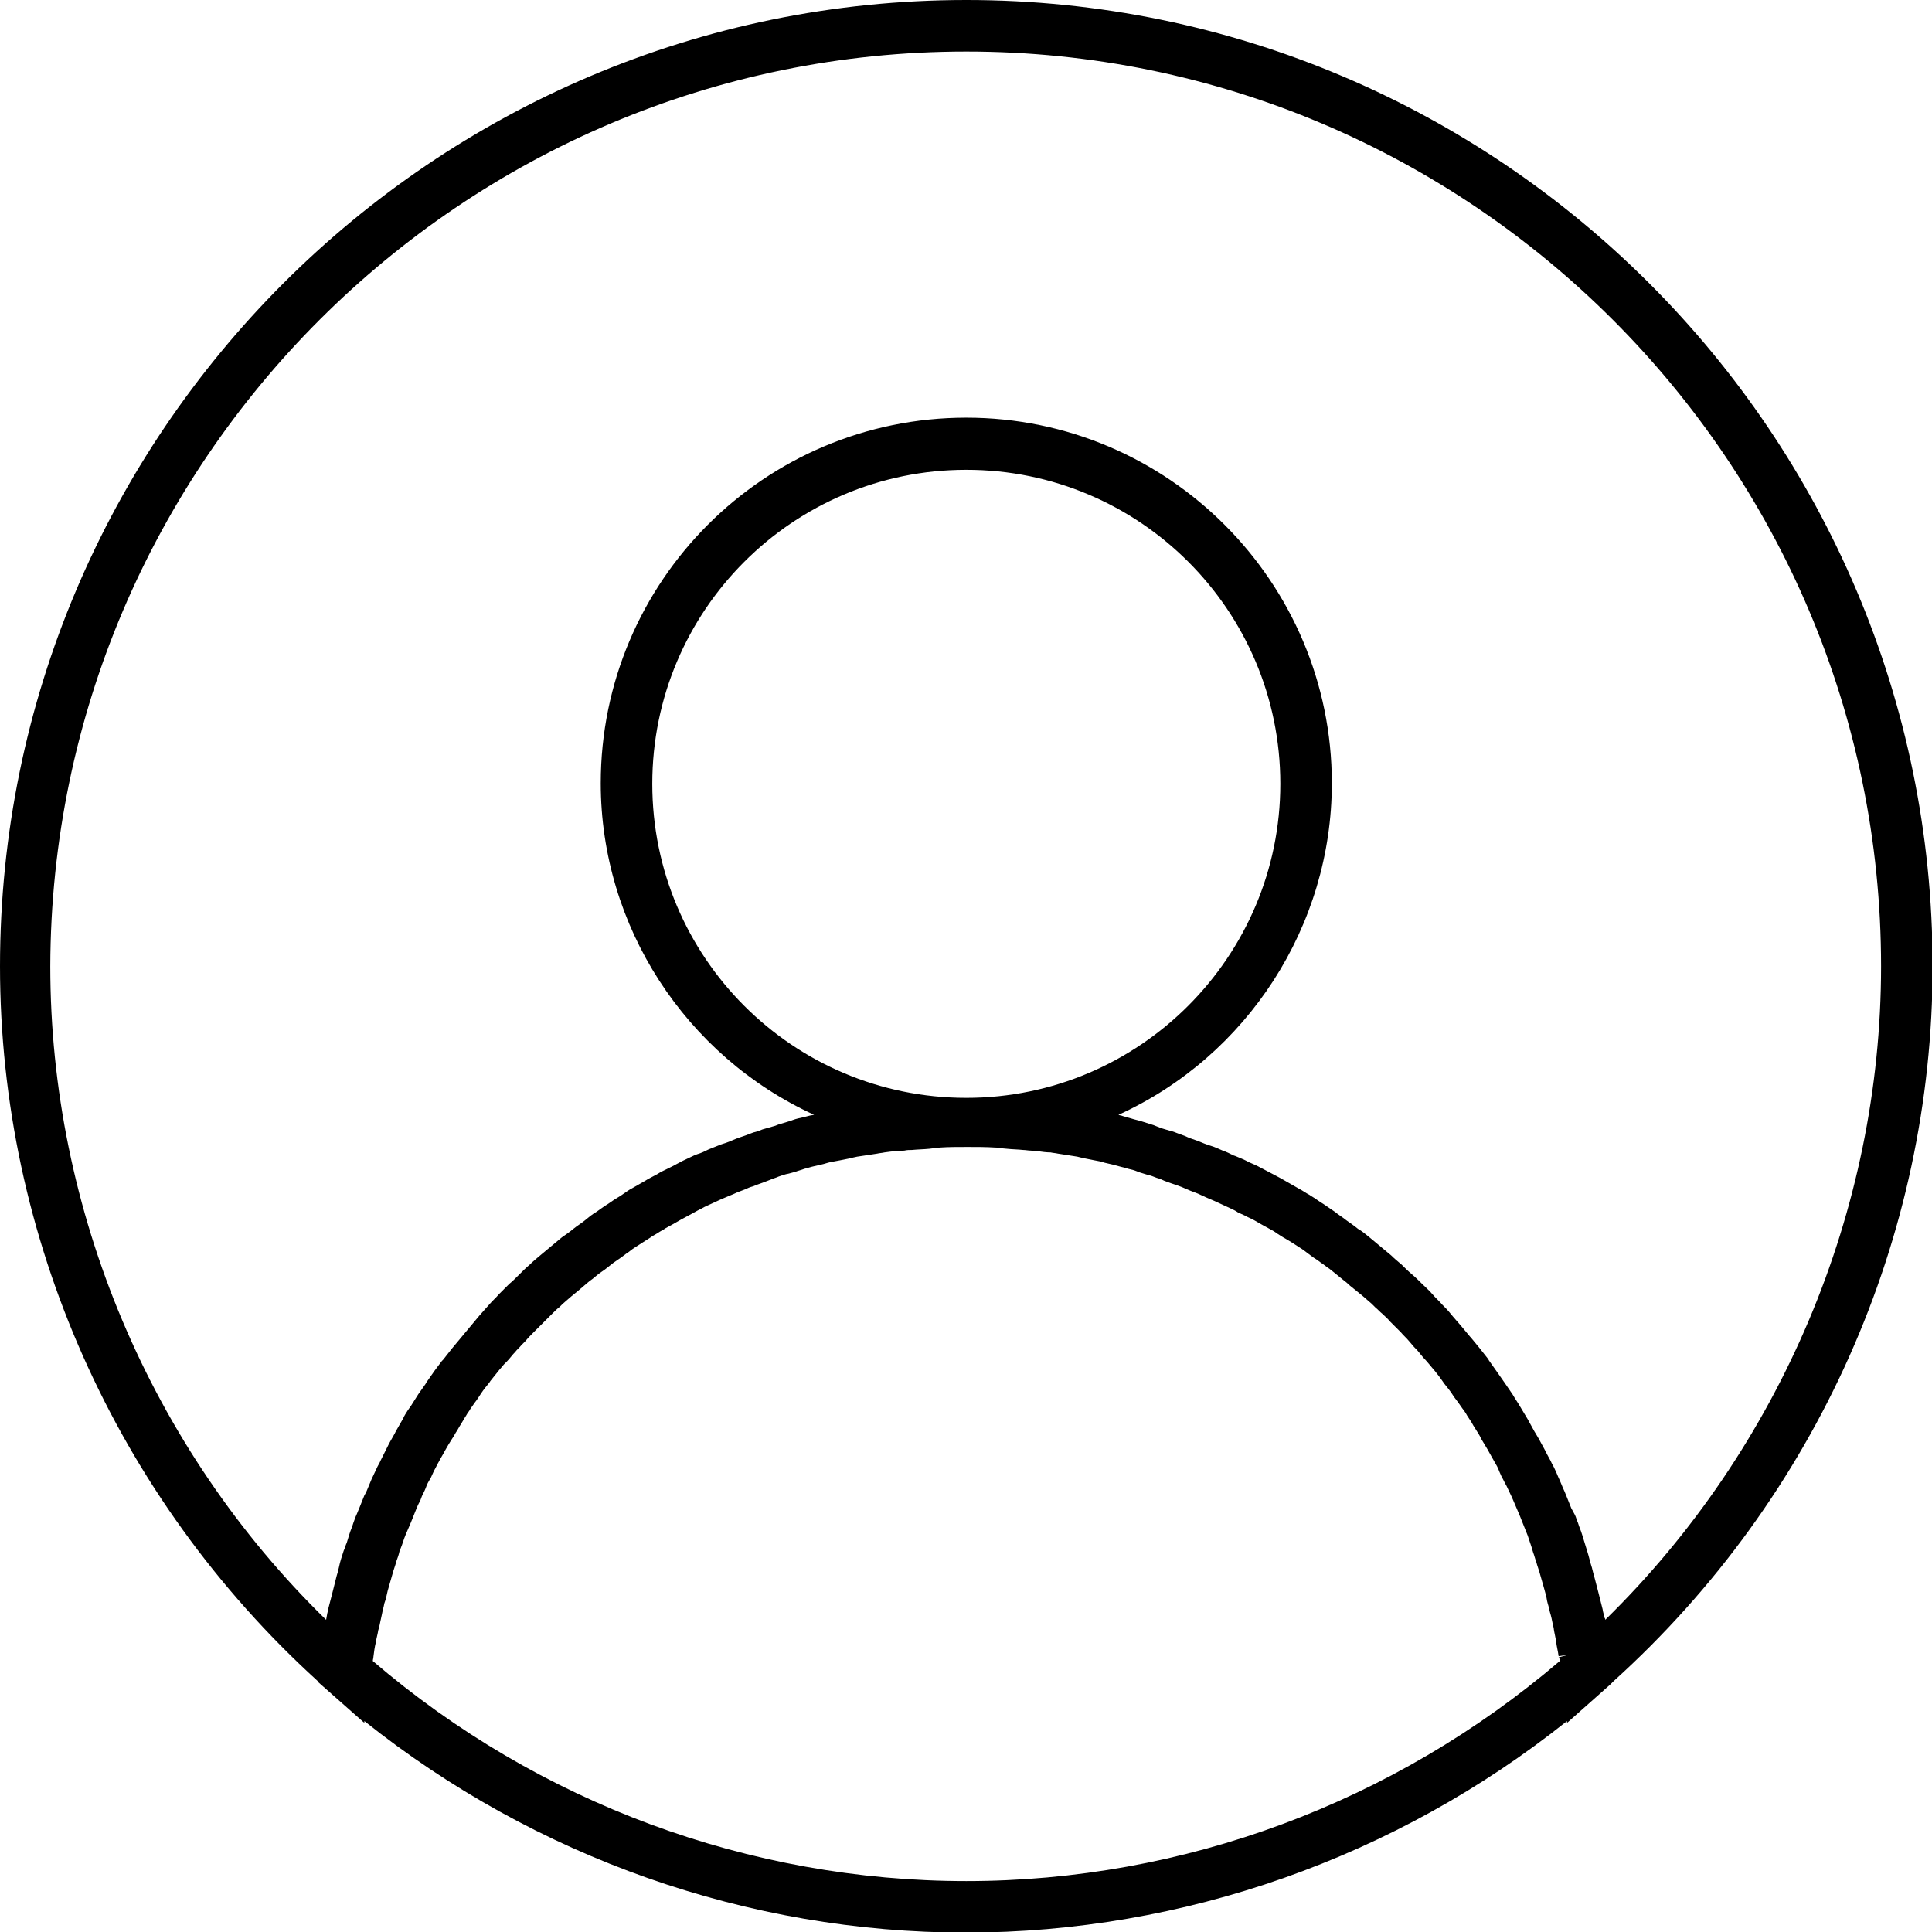 <?xml version="1.0" encoding="utf-8"?>
<!-- Generator: Adobe Illustrator 18.1.1, SVG Export Plug-In . SVG Version: 6.00 Build 0)  -->
<!DOCTYPE svg PUBLIC "-//W3C//DTD SVG 1.1//EN" "http://www.w3.org/Graphics/SVG/1.1/DTD/svg11.dtd">
<svg version="1.1" id="Слой_1" xmlns="http://www.w3.org/2000/svg" xmlns:xlink="http://www.w3.org/1999/xlink" x="0px" y="0px"
	 viewBox="230.6 15.8 318.7 318.7" enable-background="new 230.6 15.8 318.7 318.7" xml:space="preserve">
<g display="none">
	<g display="inline" opacity="0.2">
		<g>
			<path stroke="#EC2227" stroke-width="0.5" stroke-miterlimit="10" d="M545.5,308.6c0,12.2-10,22.1-22.1,22.1h-266
				c-12.2,0-22.1-10-22.1-22.1v-266c0-12.2,10-22.1,22.1-22.1h266c12.2,0,22.1,9.9,22.1,22.1V308.6z"/>
			<path stroke="#EC2227" stroke-width="0.5" stroke-miterlimit="10" d="M290.5,345.3c-11.2,0-20.4-9.4-20.4-20.8V26.6
				c0-11.4,9.2-20.8,20.4-20.8h199.1c11.2,0,20.4,9.4,20.4,20.8v297.8c0,11.5-9.2,20.8-20.4,20.8H290.5z"/>
			<path stroke="#EC2227" stroke-width="0.5" stroke-miterlimit="10" d="M241.3,295.2c-11.6,0-21.1-9.1-21.1-20.2V75.3
				c0-11.1,9.5-20.2,21.1-20.2h297.3c11.6,0,21.1,9.1,21.1,20.2V275c0,11.1-9.5,20.2-21.1,20.2H241.3z"/>
		</g>
		<circle stroke="#EC2227" stroke-width="0.5" stroke-miterlimit="10" cx="390" cy="175.2" r="70.7"/>
		<circle stroke="#EC2227" stroke-width="0.5" stroke-miterlimit="10" cx="390" cy="175.2" r="169.7"/>
		<line fill="none" stroke="#EC2227" stroke-width="0.5" stroke-miterlimit="10" x1="214.8" y1="0" x2="565.2" y2="350.4"/>
		<line fill="none" stroke="#EC2227" stroke-width="0.5" stroke-miterlimit="10" x1="565.2" y1="0" x2="214.8" y2="350.4"/>
	</g>
</g>
<path d="M549.4,175.2c0-87.9-71.5-159.4-159.4-159.4c-87.9,0-159.4,71.5-159.4,159.4c0,44.7,19.1,87.6,52.4,117.9l0,0.1l7.7,6.8
	l0-0.3c28.2,22.5,63.3,34.9,99.2,34.9c35.9,0,71-12.4,99.2-34.9l0,0.3l7.1-6.3l0.6-0.6l0,0C530.3,262.8,549.4,219.9,549.4,175.2z
	 M487.9,289.8c-27.4,23.4-62.1,36.3-97.9,36.3c-35.8,0-70.6-12.9-97.9-36.3c0-0.2,0.1-0.5,0.1-0.7c0.1-0.8,0.2-1.6,0.4-2.4
	c0.1-0.7,0.3-1.3,0.4-2l0.1-0.3c0.2-0.8,0.3-1.5,0.5-2.3c0.1-0.6,0.3-1.2,0.4-1.8l0.2-0.6c0.2-0.7,0.3-1.4,0.5-2
	c0.2-0.7,0.4-1.4,0.6-2.1c0.2-0.8,0.5-1.5,0.7-2.3c0.2-0.5,0.4-1.1,0.5-1.6l0.2-0.5c0.3-0.7,0.5-1.5,0.8-2.2
	c0.2-0.5,0.4-0.9,0.6-1.4l0.3-0.7c0.3-0.7,0.5-1.3,0.8-2c0.2-0.5,0.4-1,0.7-1.5l0.3-0.8c0.3-0.6,0.6-1.2,0.8-1.8
	c0.2-0.5,0.5-0.9,0.7-1.3l0.5-1.1c0.3-0.5,0.5-1,0.8-1.5c0.3-0.6,0.7-1.2,1-1.8c0.4-0.7,0.8-1.4,1.2-2c0.3-0.4,0.5-0.9,0.8-1.3
	l0.4-0.7c0.4-0.6,0.7-1.2,1.1-1.8c0.2-0.4,0.5-0.7,0.7-1.1l0.7-1c0.4-0.5,0.7-1,1.1-1.6c0.4-0.6,0.8-1.1,1.3-1.7l0.2-0.3
	c0.4-0.5,0.8-1,1.2-1.5c0.3-0.4,0.7-0.8,1-1.2l0.5-0.5c0.5-0.5,0.9-1.1,1.4-1.6c0.3-0.4,0.7-0.7,1-1.1l0.7-0.7
	c0.4-0.5,0.8-0.9,1.3-1.4c0.4-0.4,0.7-0.7,1.1-1.1l0.8-0.8c0.4-0.4,0.8-0.8,1.2-1.2c0.4-0.4,0.8-0.8,1.2-1.1l0.5-0.5
	c0.5-0.4,1-0.9,1.5-1.3c0.4-0.3,0.7-0.6,1.1-0.9l0.7-0.6c0.5-0.4,1-0.9,1.6-1.3c0.4-0.3,0.7-0.6,1.1-0.9l1-0.7
	c0.5-0.4,0.9-0.7,1.4-1.1c0.4-0.3,0.9-0.6,1.3-0.9l0.8-0.6c0.5-0.3,0.9-0.7,1.4-1c0.5-0.3,0.9-0.6,1.4-0.9l1.1-0.7
	c0.4-0.3,0.8-0.5,1.3-0.8c0.4-0.3,0.9-0.5,1.3-0.8l1.1-0.6c0.5-0.3,0.9-0.5,1.4-0.8c0.4-0.2,0.9-0.5,1.3-0.7l1.1-0.6
	c0.5-0.3,1-0.5,1.5-0.8c0.4-0.2,0.9-0.4,1.3-0.6l1.3-0.6c0.5-0.2,0.9-0.4,1.4-0.6c0.5-0.2,1-0.4,1.4-0.6l1.3-0.5
	c0.4-0.2,0.9-0.4,1.3-0.5c0.5-0.2,1-0.4,1.6-0.6l1.3-0.5c0.4-0.2,0.9-0.3,1.3-0.5c0.6-0.2,1.1-0.4,1.7-0.5l1.1-0.3
	c0.5-0.2,1-0.3,1.5-0.5c0.5-0.1,1-0.3,1.5-0.4l1.3-0.3c0.5-0.1,1-0.3,1.5-0.4c0.5-0.1,1.1-0.2,1.6-0.3l1.5-0.3
	c0.4-0.1,0.8-0.2,1.3-0.3c0.6-0.1,1.3-0.2,2-0.3l1.3-0.2c0.4-0.1,0.8-0.1,1.2-0.2c0.7-0.1,1.4-0.2,2.1-0.2l1.2-0.1
	c0.4-0.1,0.8-0.1,1.2-0.1c1-0.1,1.9-0.1,2.9-0.2l0.8-0.1c0.3,0,0.6,0,0.9-0.1c1.5-0.1,3-0.1,4.6-0.1c1.5,0,3.1,0,4.6,0.1
	c0.3,0,0.5,0,0.8,0.1l1.1,0.1c0.9,0.1,1.8,0.1,2.7,0.2c0.4,0,0.8,0.1,1.2,0.1l1.2,0.1c0.7,0.1,1.4,0.2,2.1,0.2
	c0.4,0.1,0.8,0.1,1.2,0.2l1.3,0.2c0.7,0.1,1.3,0.2,1.9,0.3c0.4,0.1,0.8,0.2,1.3,0.3l1.5,0.3c0.6,0.1,1.1,0.2,1.7,0.4
	c0.4,0.1,0.9,0.2,1.3,0.3l1.5,0.4c0.5,0.1,1,0.3,1.5,0.4c0.5,0.1,1,0.3,1.5,0.5l1.3,0.4c0.5,0.1,1,0.3,1.5,0.5
	c0.4,0.1,0.9,0.3,1.3,0.5l1.1,0.4c0.6,0.2,1.2,0.4,1.7,0.6c0.5,0.2,0.9,0.4,1.4,0.6l1.3,0.5c0.4,0.2,0.9,0.4,1.3,0.6
	c0.5,0.2,0.9,0.4,1.4,0.6l1.3,0.6c0.4,0.2,0.9,0.4,1.3,0.6c0.4,0.2,0.9,0.4,1.3,0.7l1.1,0.5c0.5,0.3,1.1,0.5,1.6,0.8
	c0.5,0.3,0.9,0.5,1.4,0.8l1.1,0.6c0.4,0.2,0.9,0.5,1.3,0.8c0.5,0.3,0.9,0.6,1.3,0.8l1,0.6c0.5,0.3,0.9,0.6,1.4,0.9
	c0.5,0.3,1,0.7,1.4,1l0.8,0.6c0.5,0.3,0.9,0.6,1.3,0.9c0.5,0.3,0.9,0.7,1.4,1l1,0.8c0.4,0.3,0.7,0.6,1.1,0.9
	c0.4,0.3,0.9,0.7,1.3,1.1l1,0.8c0.4,0.3,0.7,0.6,1.1,0.9c0.5,0.4,1,0.9,1.5,1.3l0.6,0.6c0.4,0.3,0.7,0.7,1.1,1
	c0.4,0.4,0.9,0.8,1.3,1.3l0.7,0.7c0.4,0.4,0.8,0.8,1.1,1.1c0.4,0.5,0.9,0.9,1.3,1.4l0.6,0.7c0.3,0.4,0.7,0.7,1,1.1
	c0.4,0.5,0.8,1,1.2,1.4l0.6,0.7c0.3,0.4,0.7,0.8,1,1.2c0.4,0.5,0.8,1,1.2,1.6l0.2,0.3c0.4,0.5,0.9,1.1,1.3,1.7c0.3,0.5,0.7,1,1,1.4
	l0.7,1c0.3,0.4,0.6,0.8,0.8,1.2c0.3,0.5,0.7,1,1,1.6l0.5,0.8c0.3,0.5,0.6,0.9,0.8,1.4c0.4,0.7,0.8,1.3,1.2,2l0.1,0.2
	c0.3,0.5,0.6,1.1,0.9,1.6c0.3,0.5,0.6,1,0.8,1.6l0.4,0.9c0.3,0.5,0.5,1,0.8,1.5c0.3,0.6,0.6,1.3,0.9,1.9l0.3,0.7
	c0.2,0.5,0.4,0.9,0.6,1.4c0.3,0.7,0.6,1.4,0.9,2.2l0.2,0.5c0.2,0.5,0.4,1,0.6,1.5c0.2,0.6,0.4,1.2,0.6,1.8l0.3,1
	c0.2,0.5,0.3,1,0.5,1.5c0.2,0.8,0.5,1.5,0.7,2.3c0.2,0.7,0.4,1.4,0.6,2.1c0.2,0.7,0.4,1.4,0.5,2.1l0.1,0.4c0.2,0.6,0.3,1.3,0.5,1.9
	c0.2,0.7,0.3,1.5,0.5,2.2l0,0.1c0.1,0.7,0.3,1.4,0.4,2.2c0.1,0.8,0.3,1.5,0.4,2.3l1.5-0.2l-1.5,0.4
	C487.9,289.4,487.9,289.6,487.9,289.8z M390,196.9c-28.6,0-51.8-23.2-51.8-51.8c0-28.6,23.2-51.8,51.8-51.8
	c28.6,0,51.8,23.2,51.8,51.8C441.8,173.6,418.6,196.9,390,196.9z M489.8,264.6c-0.3-0.7-0.5-1.3-0.8-2c-0.2-0.5-0.4-1-0.6-1.4
	l-0.5-1.2c-0.3-0.6-0.5-1.2-0.8-1.8c-0.2-0.5-0.5-0.9-0.7-1.4l-0.6-1.1c-0.3-0.6-0.6-1.2-0.9-1.7c-0.3-0.6-0.6-1.1-0.9-1.6l-0.3-0.5
	c-0.4-0.7-0.7-1.3-1.1-2c-0.3-0.5-0.6-1-0.9-1.5l-0.3-0.5c-0.4-0.7-0.9-1.4-1.3-2.1c-0.4-0.6-0.9-1.3-1.3-1.9
	c-0.5-0.7-0.9-1.3-1.4-2c-0.4-0.6-0.8-1.1-1.2-1.7l-0.1-0.2c-0.5-0.6-1-1.3-1.5-1.9c-0.5-0.6-0.9-1.1-1.4-1.7l-0.1-0.1
	c-0.5-0.6-1-1.2-1.5-1.8c-0.4-0.5-0.9-1-1.3-1.5l-0.5-0.6c-0.4-0.5-0.8-0.9-1.3-1.4c-0.5-0.6-1.1-1.1-1.6-1.7
	c-0.5-0.6-1.1-1.1-1.7-1.7c-0.5-0.5-1.1-1.1-1.7-1.6c-0.6-0.5-1.2-1.1-1.7-1.6c-0.6-0.5-1.2-1-1.7-1.5c-0.6-0.5-1.2-1-1.8-1.5
	c-0.6-0.5-1.2-1-1.8-1.5c-0.6-0.5-1.2-1-1.9-1.4c-0.6-0.5-1.2-0.9-1.9-1.4c-0.6-0.5-1.3-0.9-1.9-1.4c-0.6-0.4-1.3-0.9-1.9-1.3
	c-0.7-0.4-1.3-0.9-2-1.3l-0.3-0.2c-0.6-0.3-1.1-0.7-1.7-1c-0.7-0.4-1.4-0.8-2.1-1.2c-0.7-0.4-1.4-0.8-2-1.1c-0.6-0.3-1.3-0.7-1.9-1
	l-0.2-0.1c-0.7-0.4-1.4-0.7-2.1-1c-0.7-0.4-1.5-0.7-2.2-1l-0.3-0.1c-0.6-0.3-1.2-0.6-1.8-0.8c-0.7-0.3-1.3-0.6-2-0.8l-0.6-0.2
	c-0.6-0.2-1.2-0.5-1.8-0.7c-0.6-0.2-1.2-0.4-1.8-0.7l-1.1-0.4c-0.5-0.2-1-0.4-1.5-0.5c-0.7-0.2-1.4-0.4-2.1-0.7l-0.5-0.2
	c-0.6-0.2-1.3-0.4-1.9-0.6c-0.6-0.2-1.2-0.3-1.8-0.5l-1.4-0.4c-0.2-0.1-0.5-0.1-0.7-0.2c21.3-9.7,35.2-31.2,35.2-54.7
	c0-33.2-27-60.3-60.3-60.3s-60.3,27-60.3,60.3c0,23.6,14,45,35.2,54.7c-0.2,0-0.4,0.1-0.6,0.1l-1.6,0.4c-0.6,0.1-1.2,0.3-1.7,0.5
	c-0.7,0.2-1.3,0.4-2,0.6l-0.5,0.2c-0.7,0.2-1.4,0.4-2.1,0.6c-0.5,0.2-1,0.4-1.5,0.5l-0.8,0.3c-0.7,0.3-1.5,0.5-2.2,0.8
	c-0.7,0.3-1.4,0.6-2.1,0.8l-0.3,0.1c-0.7,0.3-1.3,0.5-2,0.8c-0.6,0.3-1.2,0.6-1.9,0.8l-0.5,0.2c-0.6,0.3-1.3,0.6-1.9,0.9
	c-0.6,0.3-1.1,0.6-1.7,0.9l-0.6,0.3c-0.6,0.3-1.3,0.6-1.9,1c-0.7,0.4-1.4,0.7-2,1.1c-0.7,0.4-1.4,0.8-2.1,1.2
	c-0.6,0.3-1.1,0.7-1.7,1.1l-0.3,0.2c-0.7,0.4-1.3,0.8-2,1.3c-0.7,0.4-1.3,0.9-1.9,1.3c-0.7,0.4-1.3,0.9-1.9,1.4
	c-0.6,0.5-1.3,0.9-1.9,1.4c-0.6,0.5-1.3,1-1.9,1.4c-0.6,0.5-1.2,1-1.8,1.5c-0.6,0.5-1.2,1-1.8,1.5c-0.6,0.5-1.2,1-1.7,1.5
	c-0.6,0.5-1.2,1.1-1.7,1.6l-0.2,0.2c-0.5,0.5-1,1-1.5,1.4c-0.6,0.6-1.1,1.1-1.7,1.7c-0.5,0.6-1.1,1.1-1.6,1.7
	c-0.5,0.6-1.1,1.2-1.6,1.8c-0.5,0.6-1,1.2-1.5,1.8c-0.5,0.6-1,1.2-1.5,1.8c-0.5,0.6-1,1.2-1.5,1.8c-0.5,0.6-1,1.3-1.5,1.9l-0.2,0.2
	c-0.4,0.5-0.8,1.1-1.2,1.6c-0.5,0.7-0.9,1.3-1.4,2l-0.1,0.2c-0.4,0.6-0.8,1.1-1.2,1.7c-0.4,0.6-0.8,1.3-1.2,1.9l-0.5,0.7
	c-0.3,0.5-0.6,0.9-0.8,1.4c-0.4,0.7-0.8,1.4-1.2,2.1l-0.2,0.4c-0.3,0.5-0.6,1.1-0.9,1.6c-0.3,0.6-0.6,1.2-0.9,1.8l-0.5,1
	c-0.2,0.5-0.5,0.9-0.7,1.4c-0.3,0.6-0.5,1.1-0.8,1.7l-0.5,1.2c-0.2,0.5-0.4,1-0.7,1.5c-0.3,0.7-0.5,1.3-0.8,2l-0.5,1.2
	c-0.2,0.4-0.3,0.8-0.5,1.3c-0.2,0.7-0.5,1.3-0.7,2l-0.4,1.3c-0.2,0.4-0.3,0.9-0.5,1.3c-0.3,0.9-0.6,1.8-0.8,2.8l-0.2,0.8
	c-0.1,0.3-0.2,0.7-0.3,1.1c-0.4,1.6-0.8,3.2-1.2,4.7c-0.1,0.3-0.1,0.6-0.2,0.9l-0.2,1.1c0,0,0,0,0,0c-29-28.3-45.5-67.5-45.5-107.8
	C239.1,92,306.8,24.3,390,24.3c83.2,0,150.9,67.7,150.9,150.9c0,40.3-16.6,79.5-45.5,107.8c0-0.1,0-0.2-0.1-0.3l-0.2-0.8
	c-0.1-0.3-0.1-0.6-0.2-0.9c-0.4-1.6-0.8-3.2-1.2-4.7c-0.1-0.4-0.2-0.7-0.3-1.1l-0.2-0.8c-0.3-0.9-0.5-1.9-0.8-2.8
	c-0.1-0.4-0.3-0.9-0.4-1.3l-0.4-1.3c-0.2-0.7-0.5-1.3-0.7-2c-0.2-0.4-0.3-0.9-0.5-1.3L489.8,264.6z"/>
</svg>
